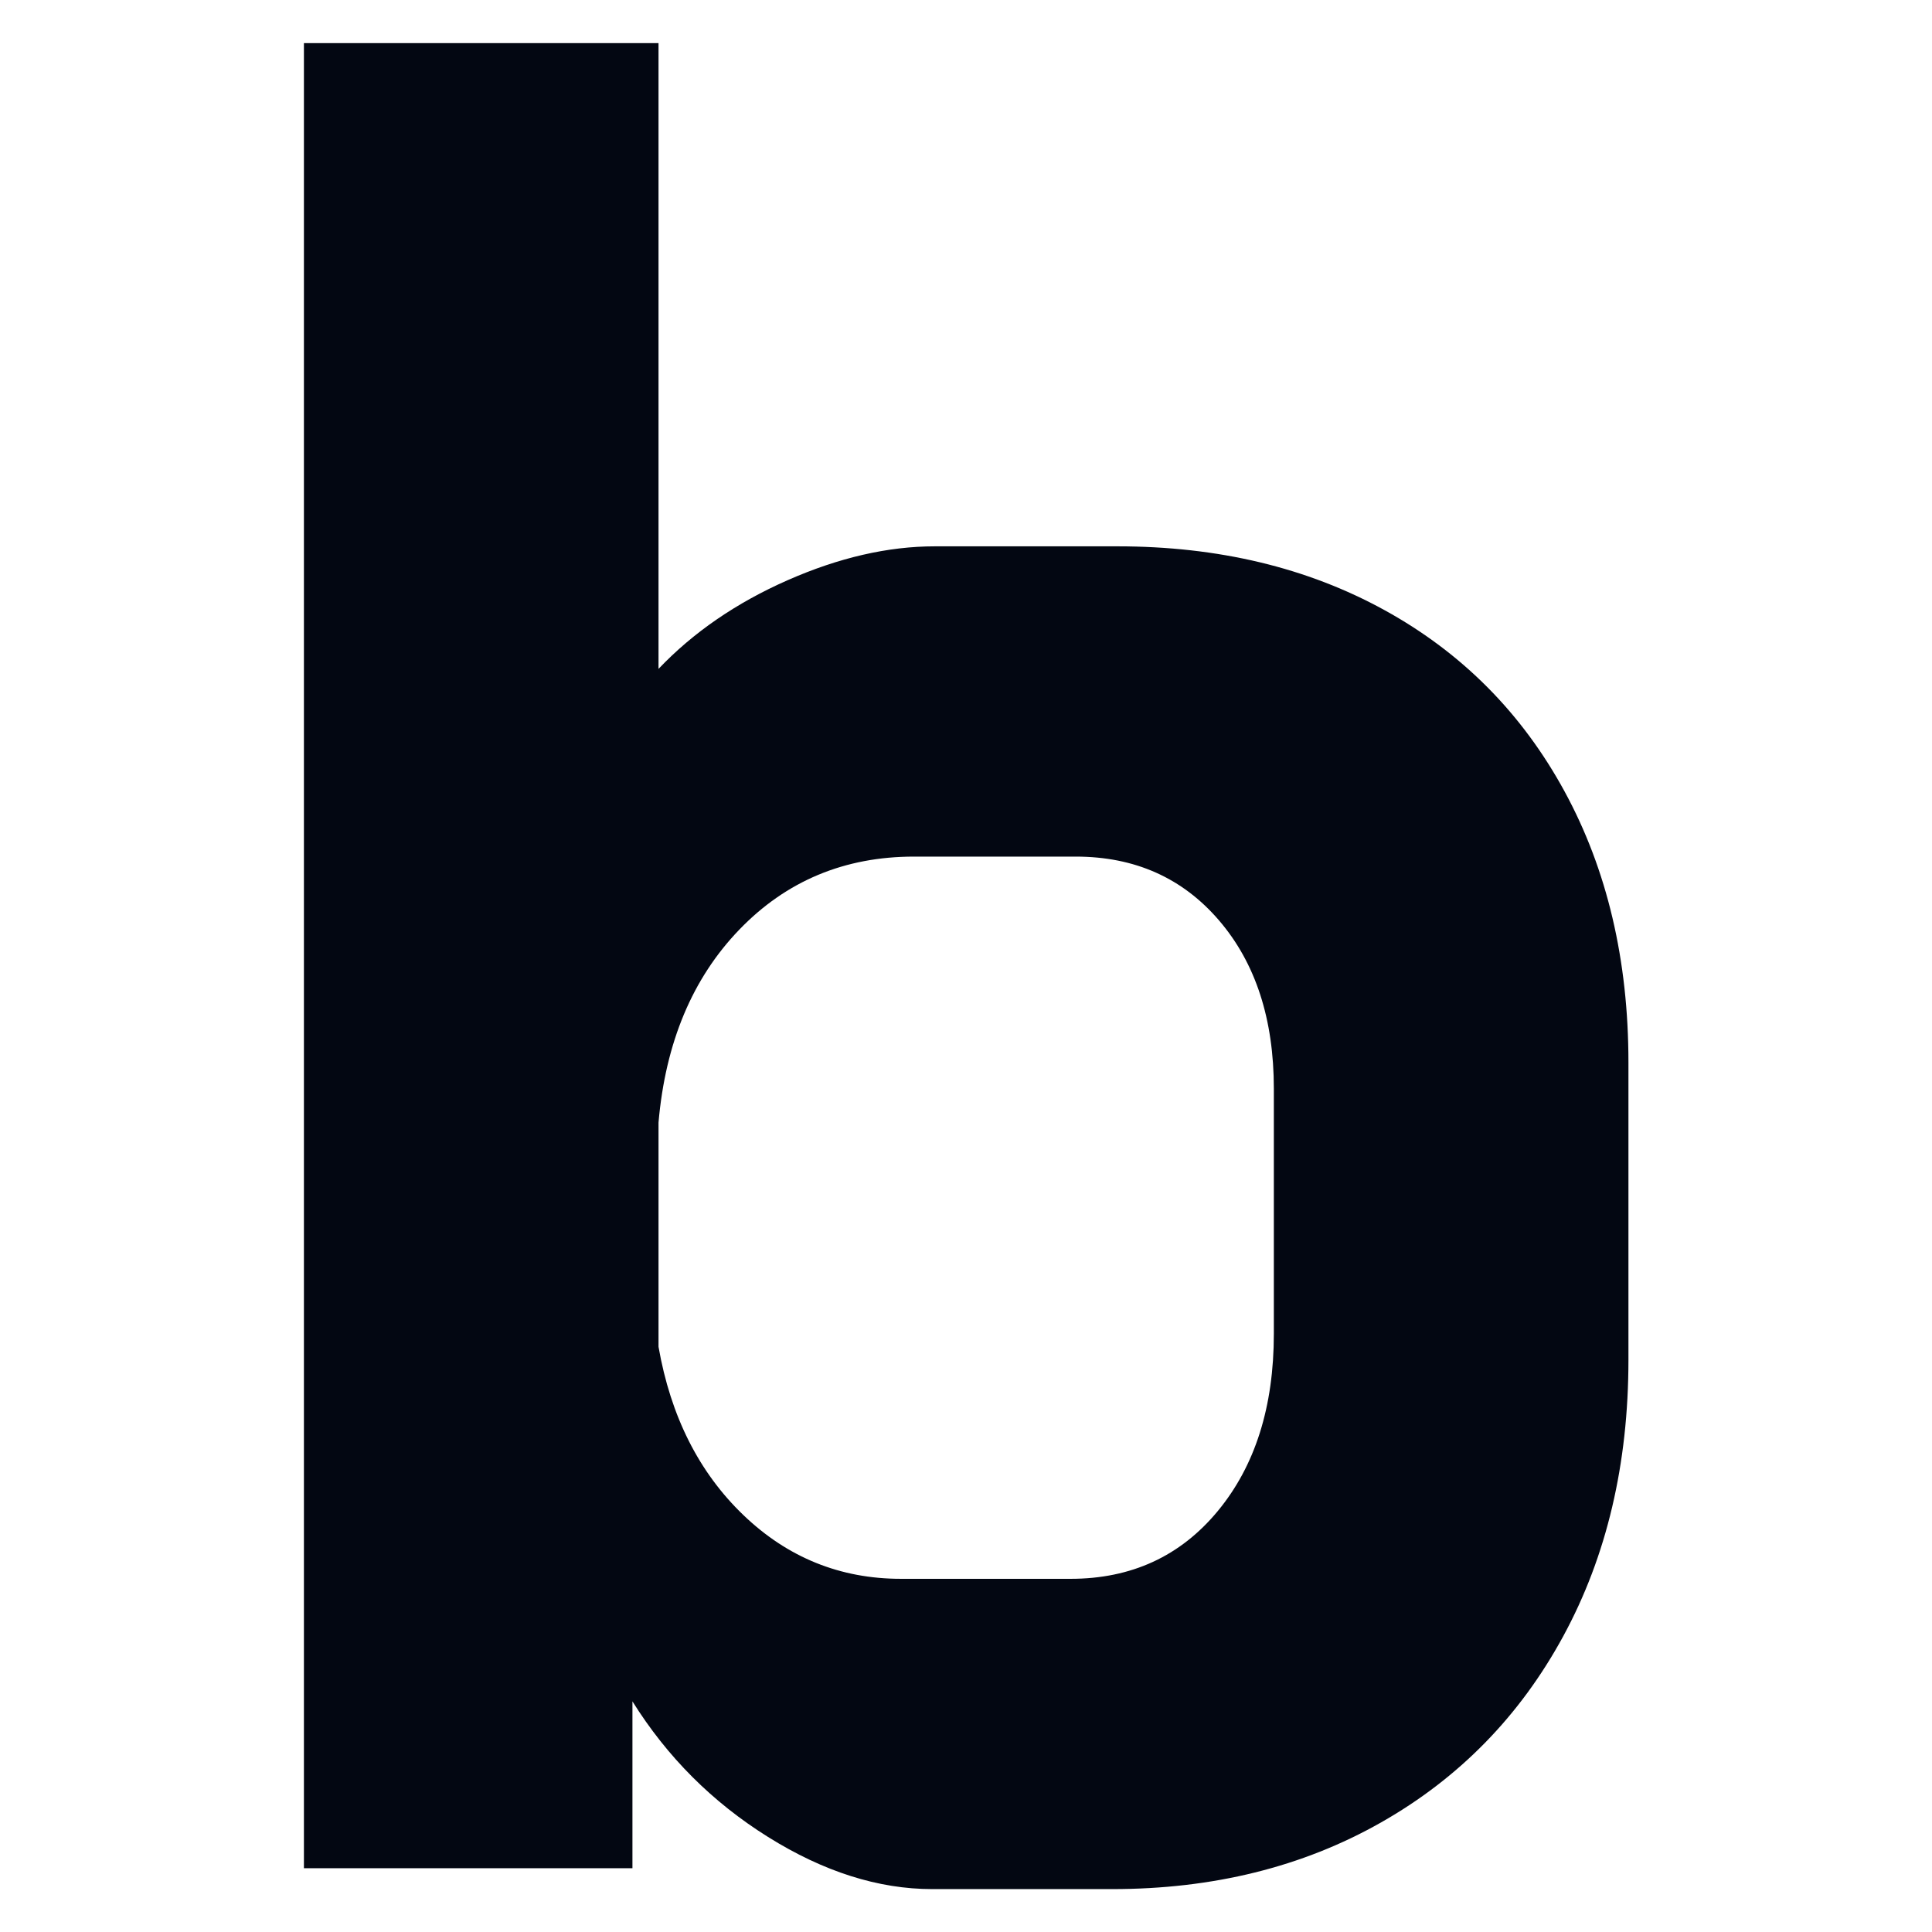 <svg viewBox="0 0 1024 1024" xmlns="http://www.w3.org/2000/svg" xml:space="preserve" style="fill-rule:evenodd;clip-rule:evenodd;stroke-linejoin:round;stroke-miterlimit:2">
<style>
  path {
    fill: #030712;
  }
  @media (prefers-color-scheme: dark) {
    path { fill: #ffffff; }
  }
</style>
<path d="M790.505 730.692c-12.877 0-25.961-4.154-39.252-12.461-13.292-8.308-24.092-19.107-32.399-32.399v39.875h-78.505V289.57h84.735v149.533c8.308-8.723 18.588-15.784 30.841-21.184 12.254-5.4 23.988-8.1 35.203-8.1h43.614c24.091 0 45.379 5.088 63.863 15.265s32.814 24.611 42.99 43.302c10.177 18.692 15.265 40.291 15.265 64.798v71.028c0 24.922-5.192 46.937-15.576 66.044s-24.922 33.956-43.614 44.548c-18.691 10.592-40.083 15.888-64.174 15.888h-42.991Zm33.022-74.144c14.538 0 26.272-5.399 35.202-16.199 8.931-10.8 13.396-24.922 13.396-42.368v-58.567c0-16.614-4.361-30.01-13.084-40.187-8.723-10.176-20.146-15.264-34.268-15.264h-38.629c-16.615 0-30.53 5.815-41.745 17.445-11.215 11.63-17.653 26.999-19.315 46.106v53.583c2.908 16.614 9.658 30.01 20.25 40.187 10.591 10.176 23.156 15.264 37.694 15.264h40.499Z" style="fill-rule:nonzero" transform="translate(-1259.21 -619.412) scale(2.218)"/></svg>

